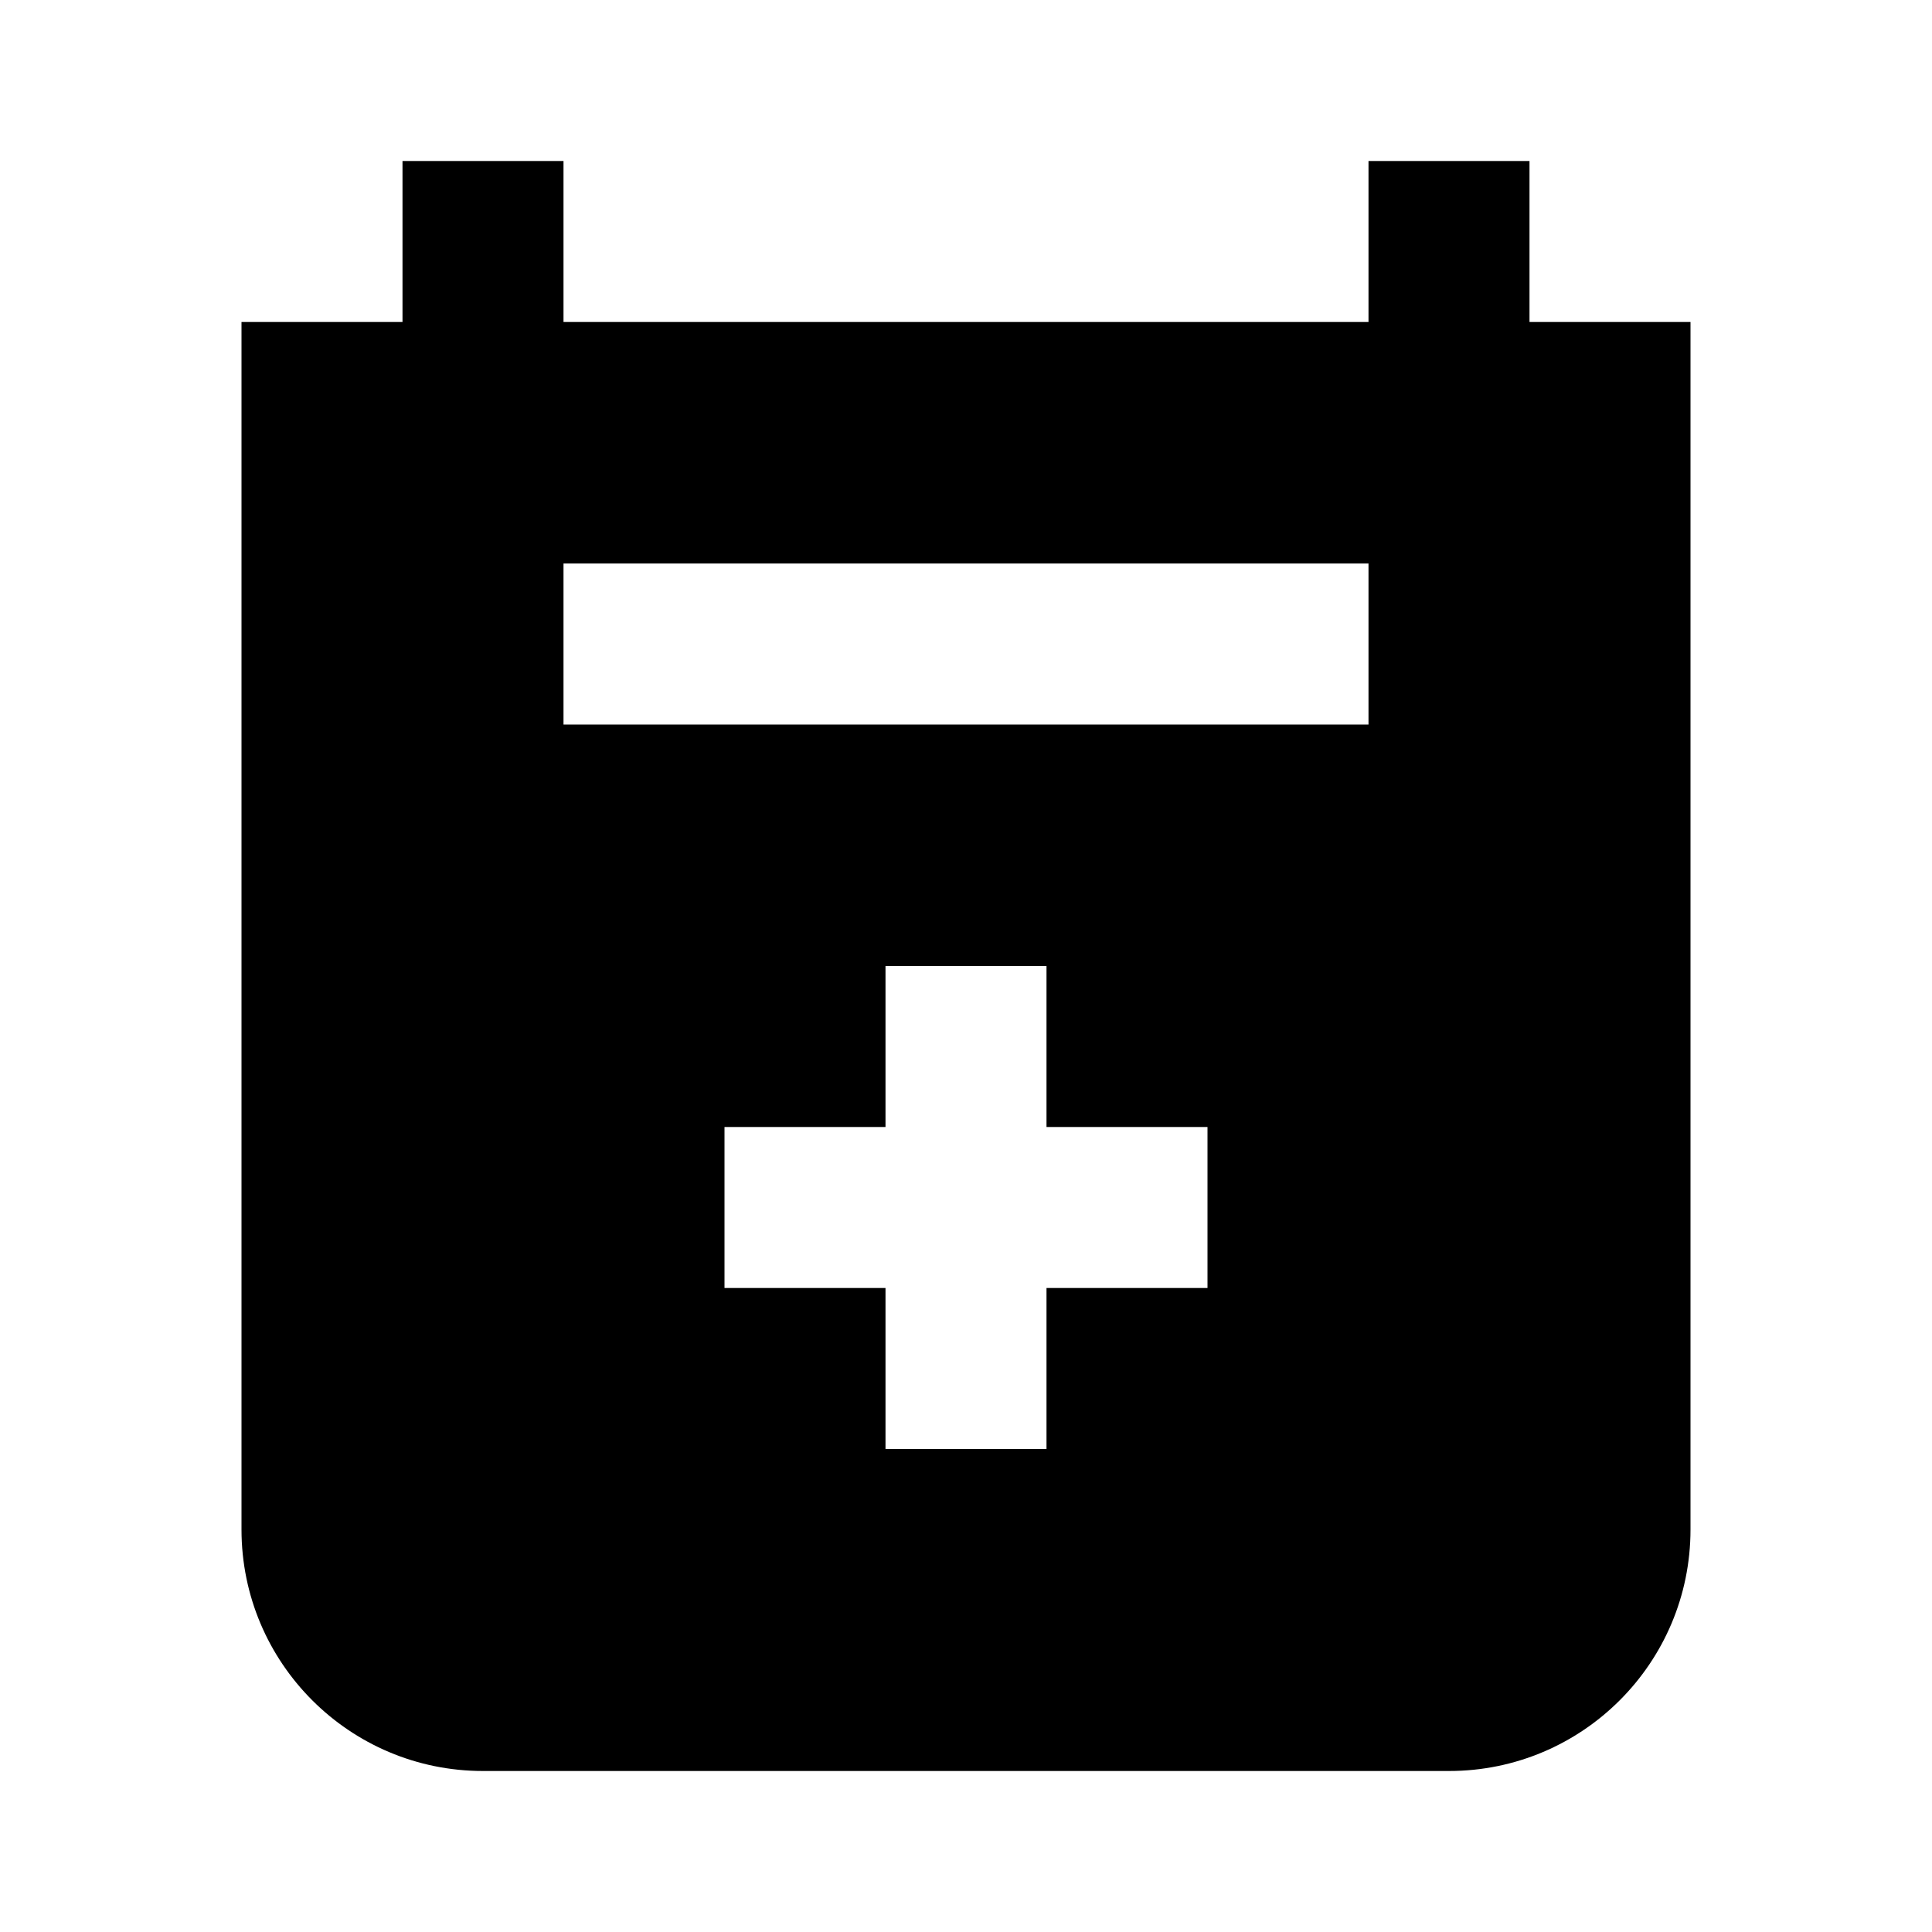 <svg width="24" height="24" viewBox="0 0 24 24" fill="none" xmlns="http://www.w3.org/2000/svg">
<path fill-rule="evenodd" clip-rule="evenodd" d="M5 4V2H7V4H17V2H19V4H21V19C21 20.657 19.657 22 18 22H6C4.343 22 3 20.657 3 19V4H5ZM7 9H17V7H7V9ZM11 12V14H9V16H11V18H13V16H15V14H13V12H11Z" fill="black"/>
</svg>
